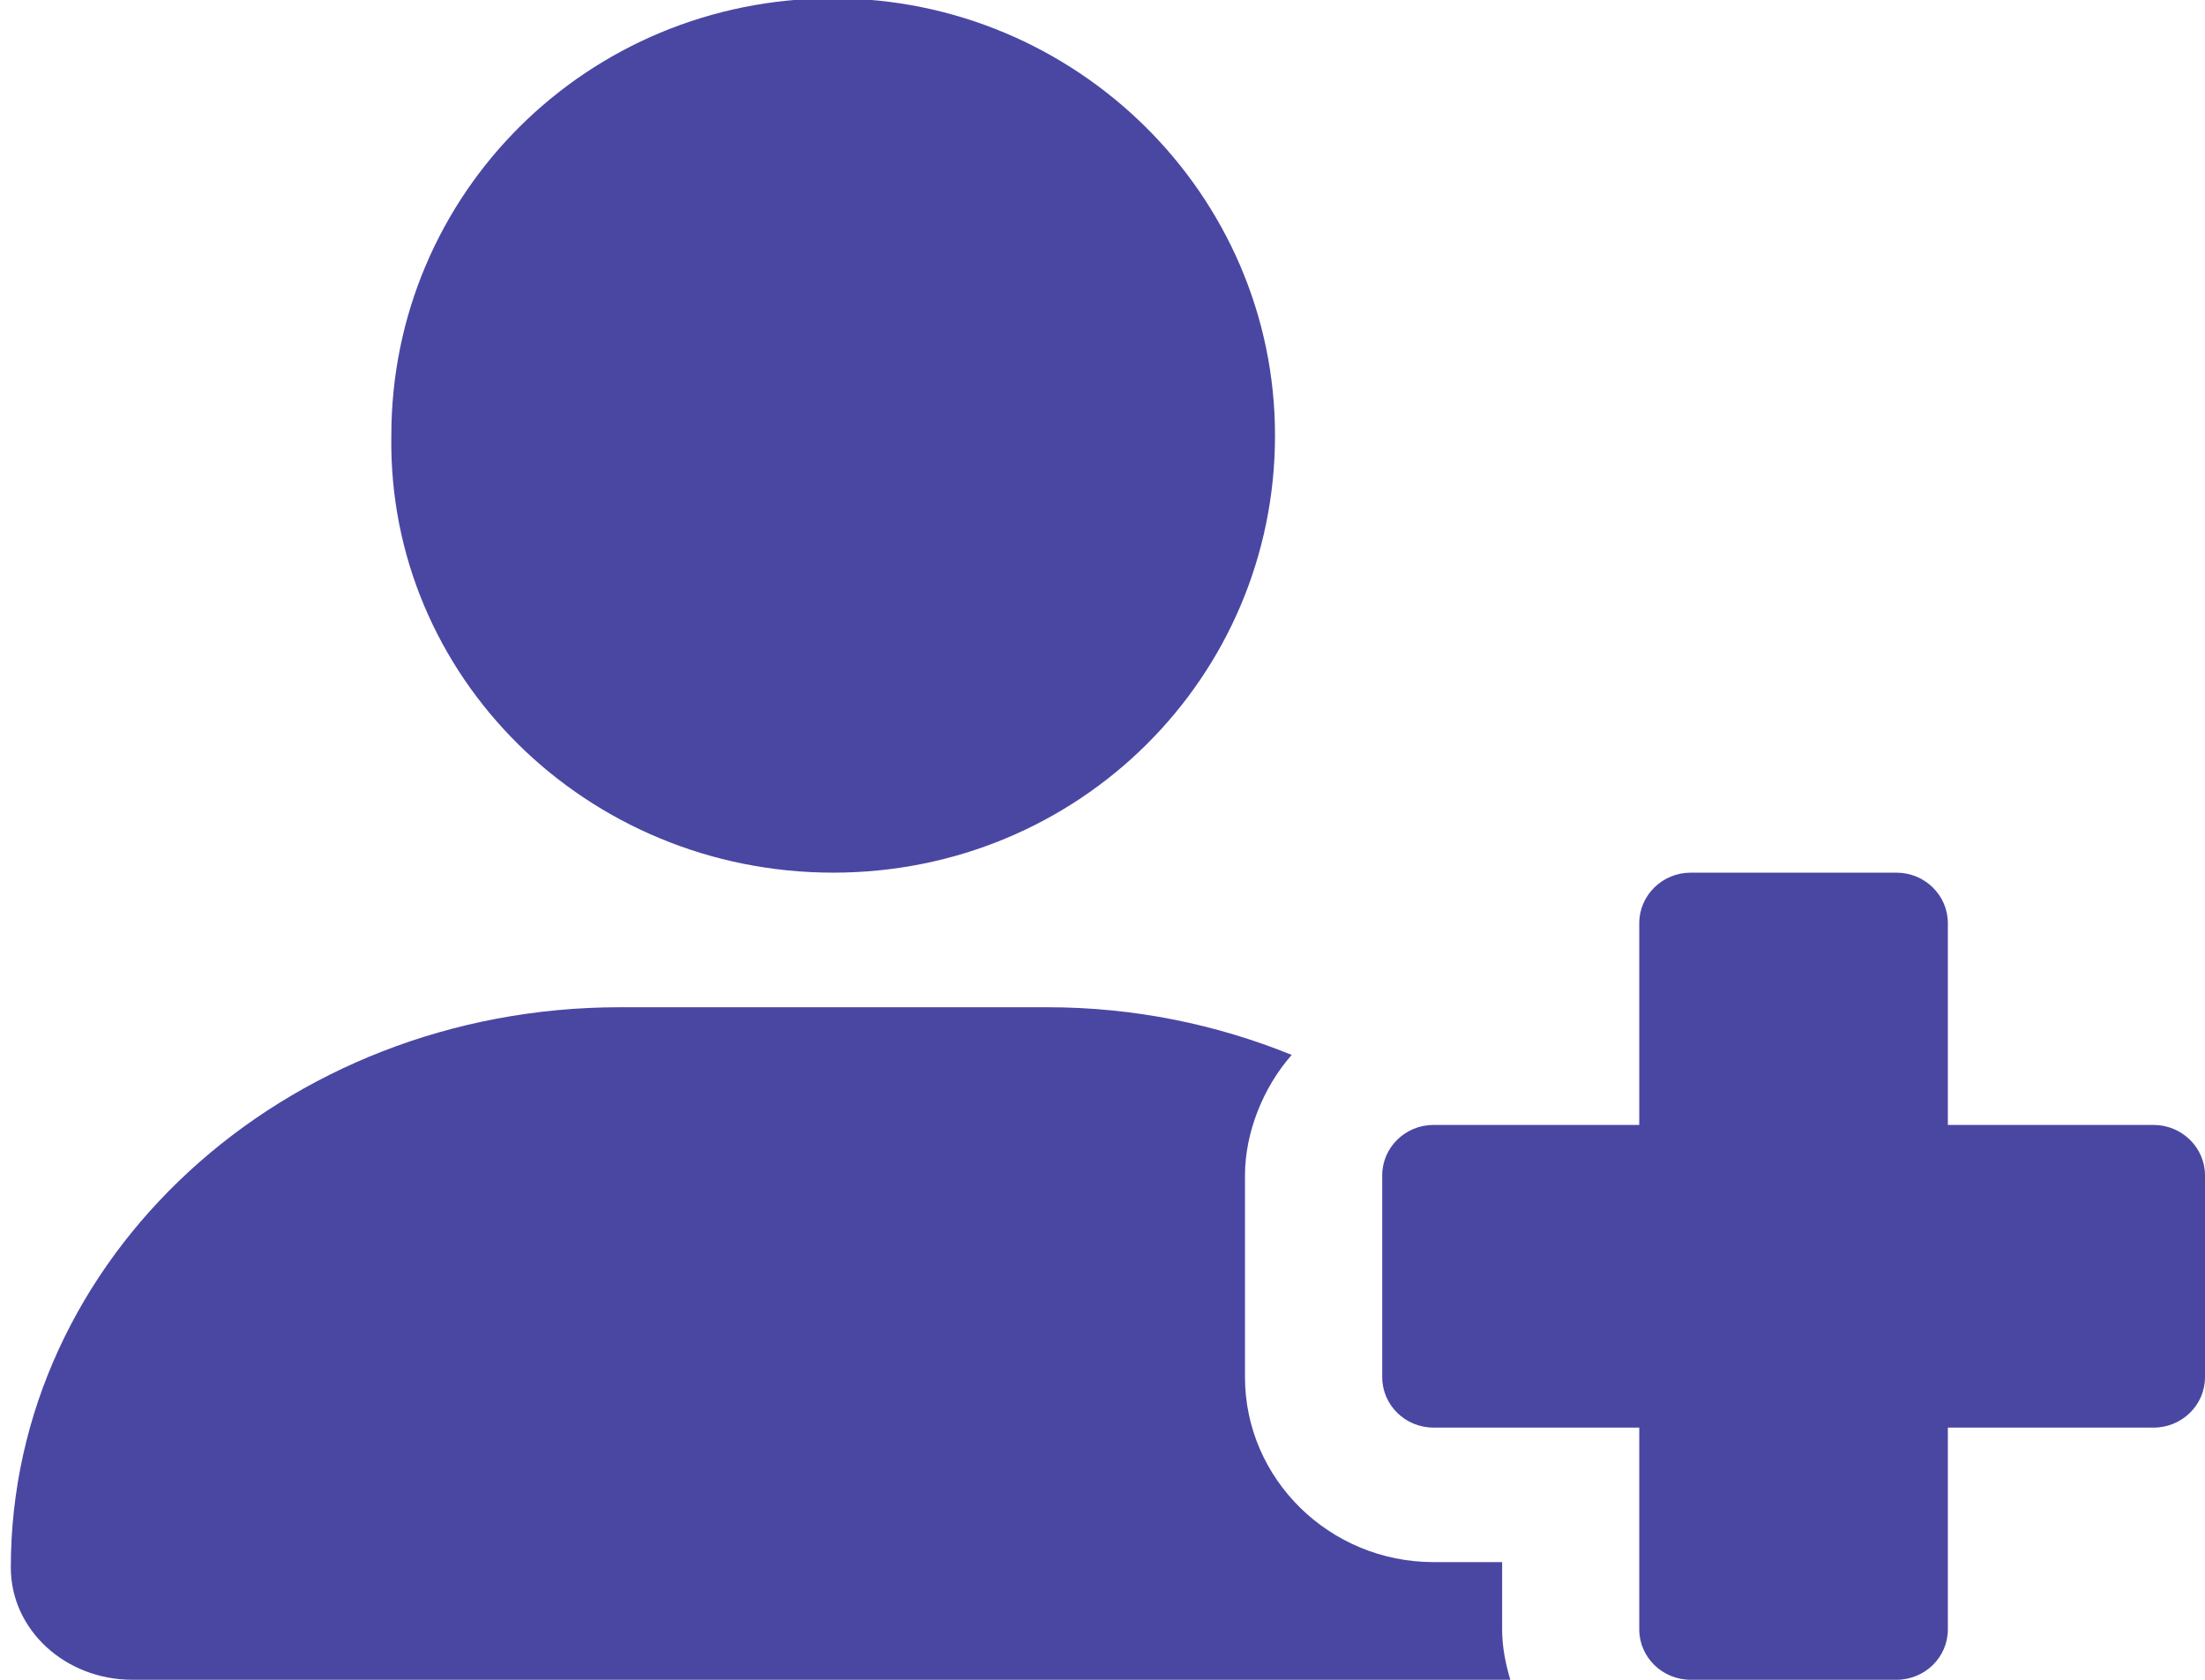 <svg width="21" height="16" viewBox="0 0 21 16" fill="none" xmlns="http://www.w3.org/2000/svg">
<g clip-path="url(#clip0_755_8078)">
<path d="M20.51 10.715H18.551V8.793C18.551 8.528 18.332 8.312 18.061 8.312H16.102C15.832 8.312 15.612 8.528 15.612 8.793V10.715H13.653C13.383 10.715 13.164 10.93 13.164 11.195V13.117C13.164 13.383 13.383 13.598 13.653 13.598H15.612V15.52C15.612 15.785 15.832 16 16.102 16H18.061C18.332 16 18.551 15.785 18.551 15.52V13.598H20.51C20.781 13.598 21 13.383 21 13.117V11.195C21 10.931 20.78 10.715 20.51 10.715ZM7.935 8.312C10.278 8.312 12.143 6.448 12.143 4.148C12.143 1.849 10.244 -0.016 7.935 -0.016C5.592 -0.016 3.727 1.849 3.727 4.148C3.69 6.447 5.592 8.312 7.935 8.312ZM14.306 14.879H13.653C12.663 14.879 11.857 14.088 11.857 13.117V11.195C11.857 10.791 12.029 10.357 12.302 10.048C11.588 9.758 10.804 9.594 9.976 9.594H5.902C2.698 9.594 0.103 11.984 0.103 14.931C0.103 15.524 0.621 16 1.262 16H14.384C14.339 15.848 14.306 15.688 14.306 15.52V14.879Z" fill="#4A47A3"/>
</g>
<defs>
<clipPath id="clip0_755_8078">
<rect width="21" height="16" fill="white"/>
</clipPath>
</defs>
</svg>
